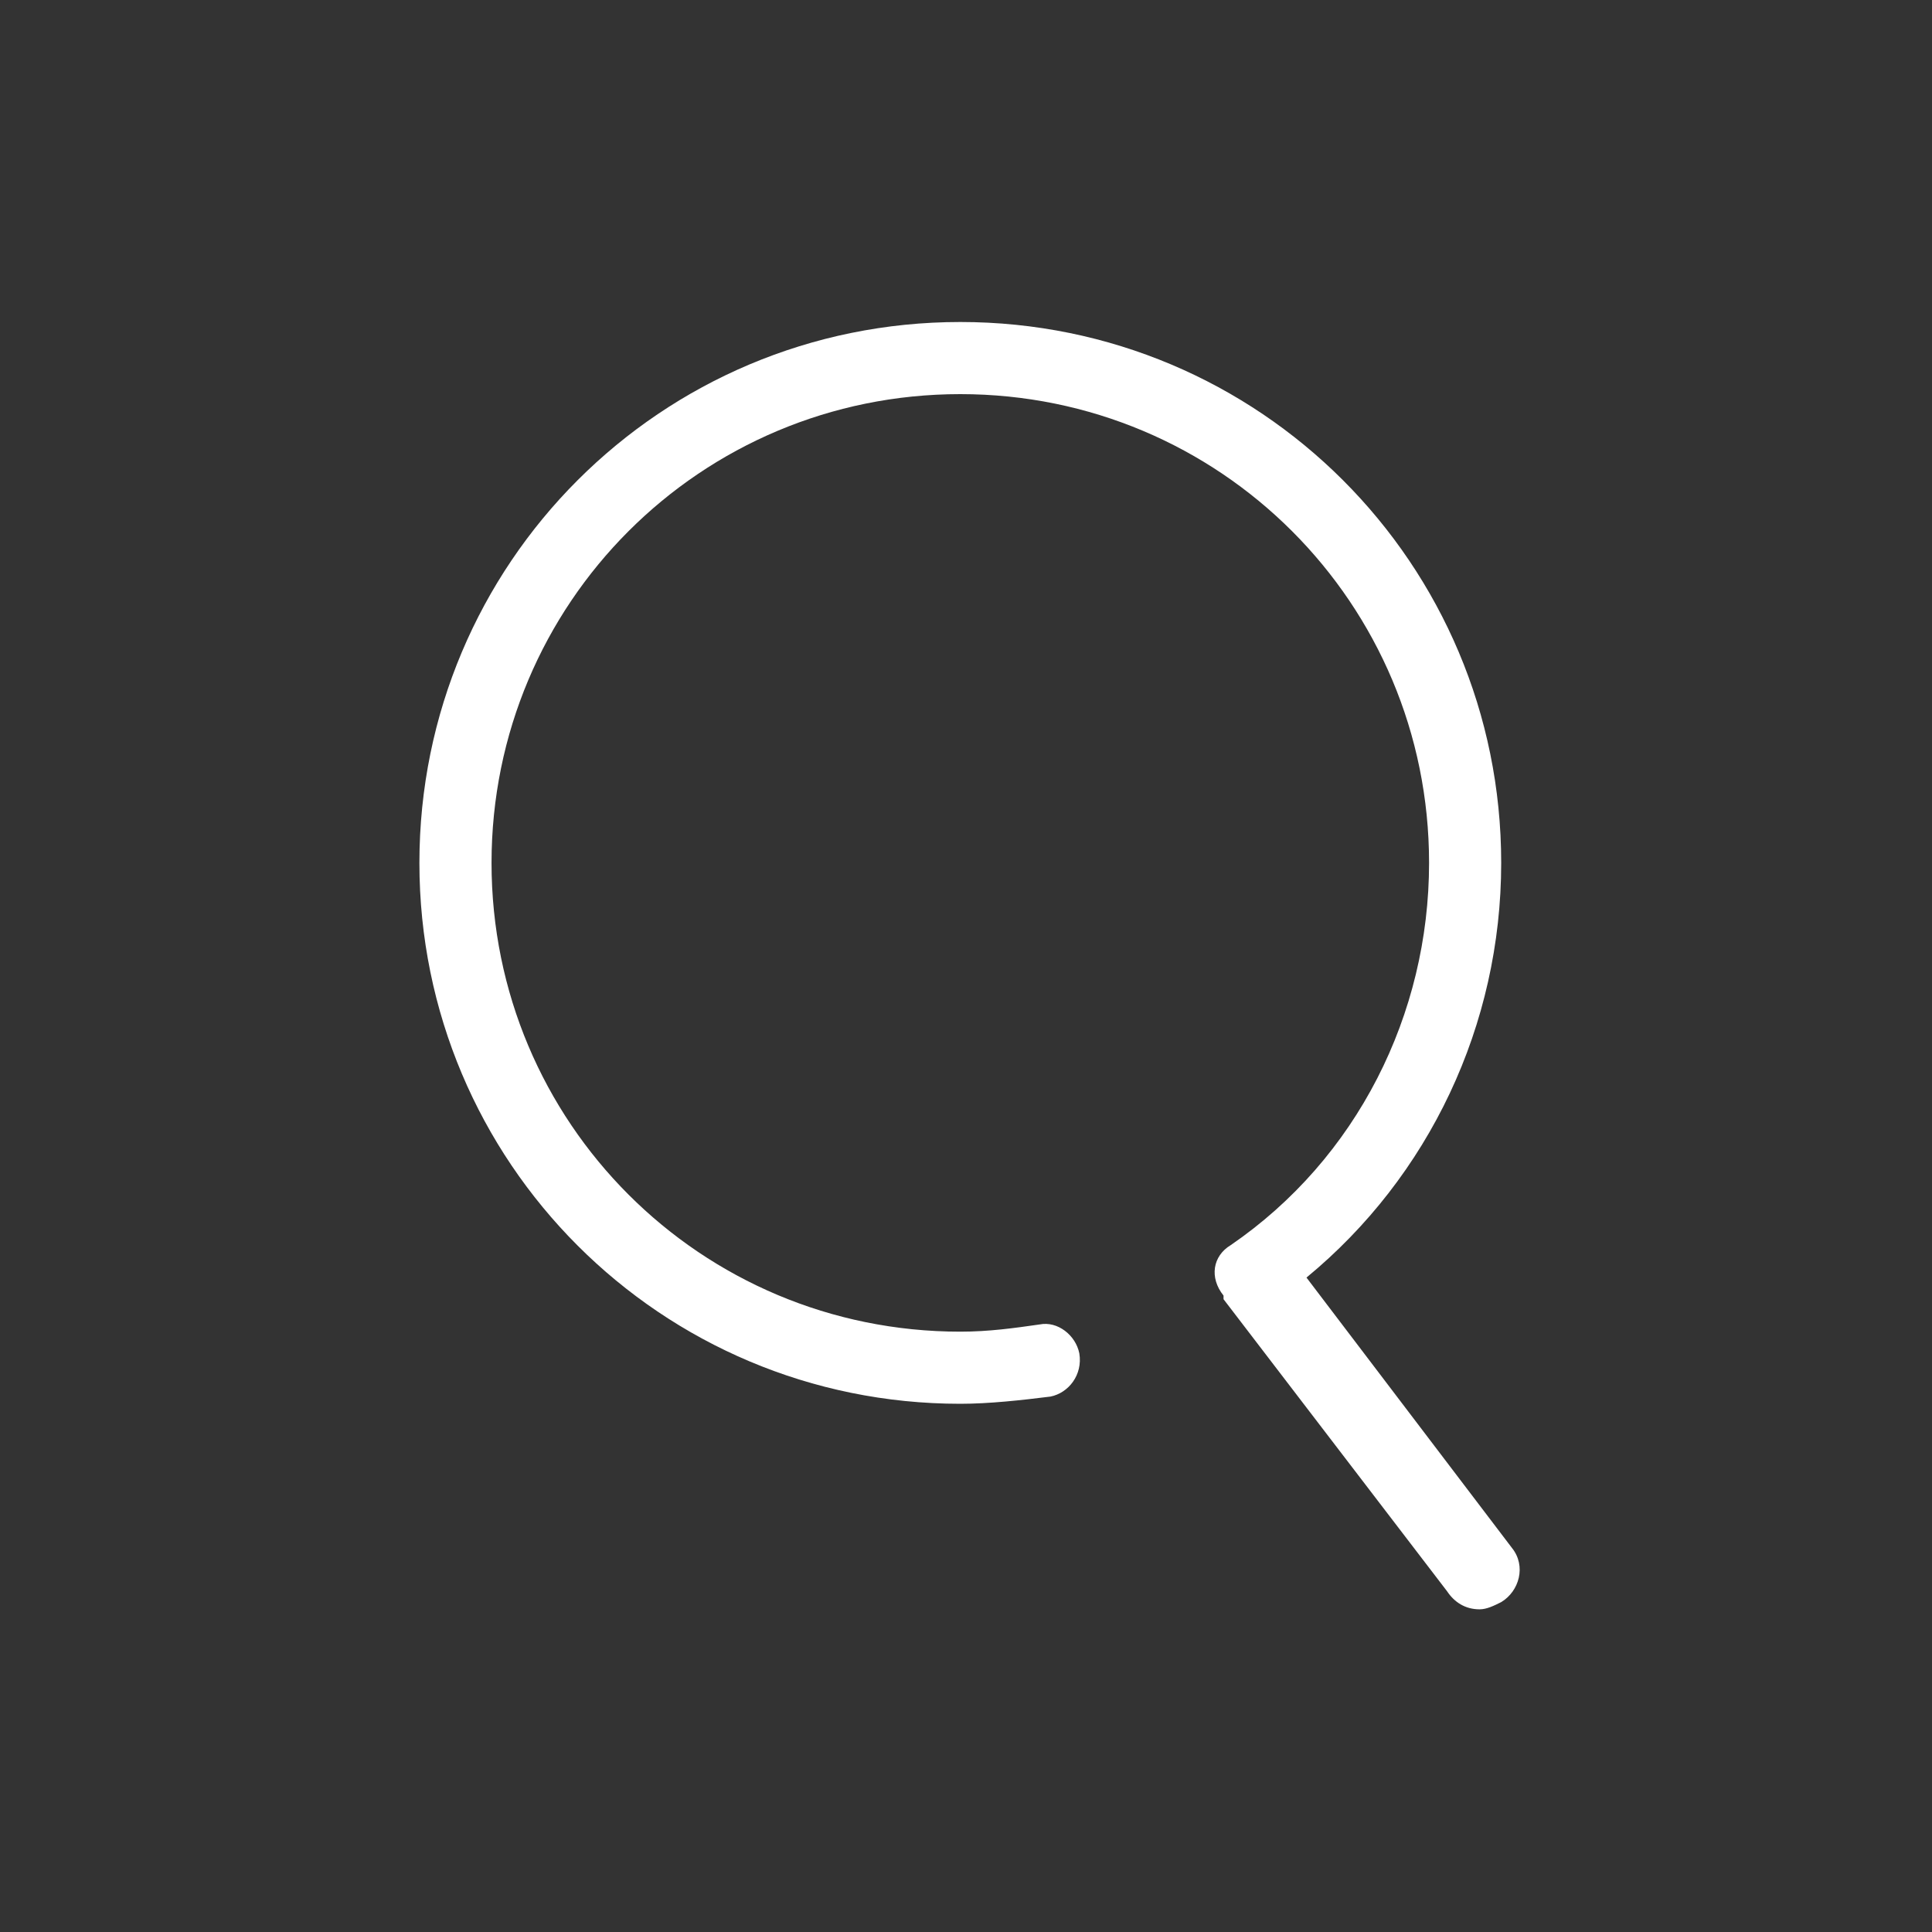 <?xml version="1.0" encoding="UTF-8"?>
<svg width="60px" height="60px" viewBox="0 0 60 60" version="1.1" xmlns="http://www.w3.org/2000/svg" xmlns:xlink="http://www.w3.org/1999/xlink">
    <rect x="0" y="0" width="60" height="60" fill="#333333" stroke="none"/>
    <!-- Generator: Sketch 51.1 (57501) - http://www.bohemiancoding.com/sketch -->
    <title>1/搜索</title>
    <desc>Created with Sketch.</desc>
    <defs></defs>
    <g id="1/搜索" stroke="none" stroke-width="1" fill="none" fill-rule="evenodd">
        <g id="search-for.2" transform="translate(13, 10)" fill="#FFFFFF" fill-rule="nonzero">
            <path d="M33.957,38.075 L27.574,29.676 C31.381,26.541 33.621,21.837 33.621,16.798 C33.621,7.503 26.118,0 16.823,0 C7.528,0 0.025,7.503 0.025,16.798 C0.025,26.093 7.528,33.596 16.823,33.596 C17.719,33.596 18.727,33.484 19.623,33.372 C20.183,33.26 20.631,32.7 20.519,32.028 C20.407,31.468 19.847,31.02 19.287,31.132 C18.503,31.244 17.719,31.356 16.823,31.356 C8.76,31.356 2.265,24.861 2.265,16.798 C2.265,8.735 8.76,2.24 16.823,2.24 C24.886,2.24 31.381,8.735 31.381,16.798 C31.381,21.501 29.142,25.981 25.222,28.668 C24.662,29.004 24.55,29.676 24.998,30.236 L24.998,30.348 L31.941,39.419 C32.165,39.755 32.501,39.979 32.949,39.979 C33.173,39.979 33.397,39.867 33.621,39.755 C34.181,39.419 34.405,38.635 33.957,38.075 Z" id="Shape"></path>
        </g>
    </g>
</svg>